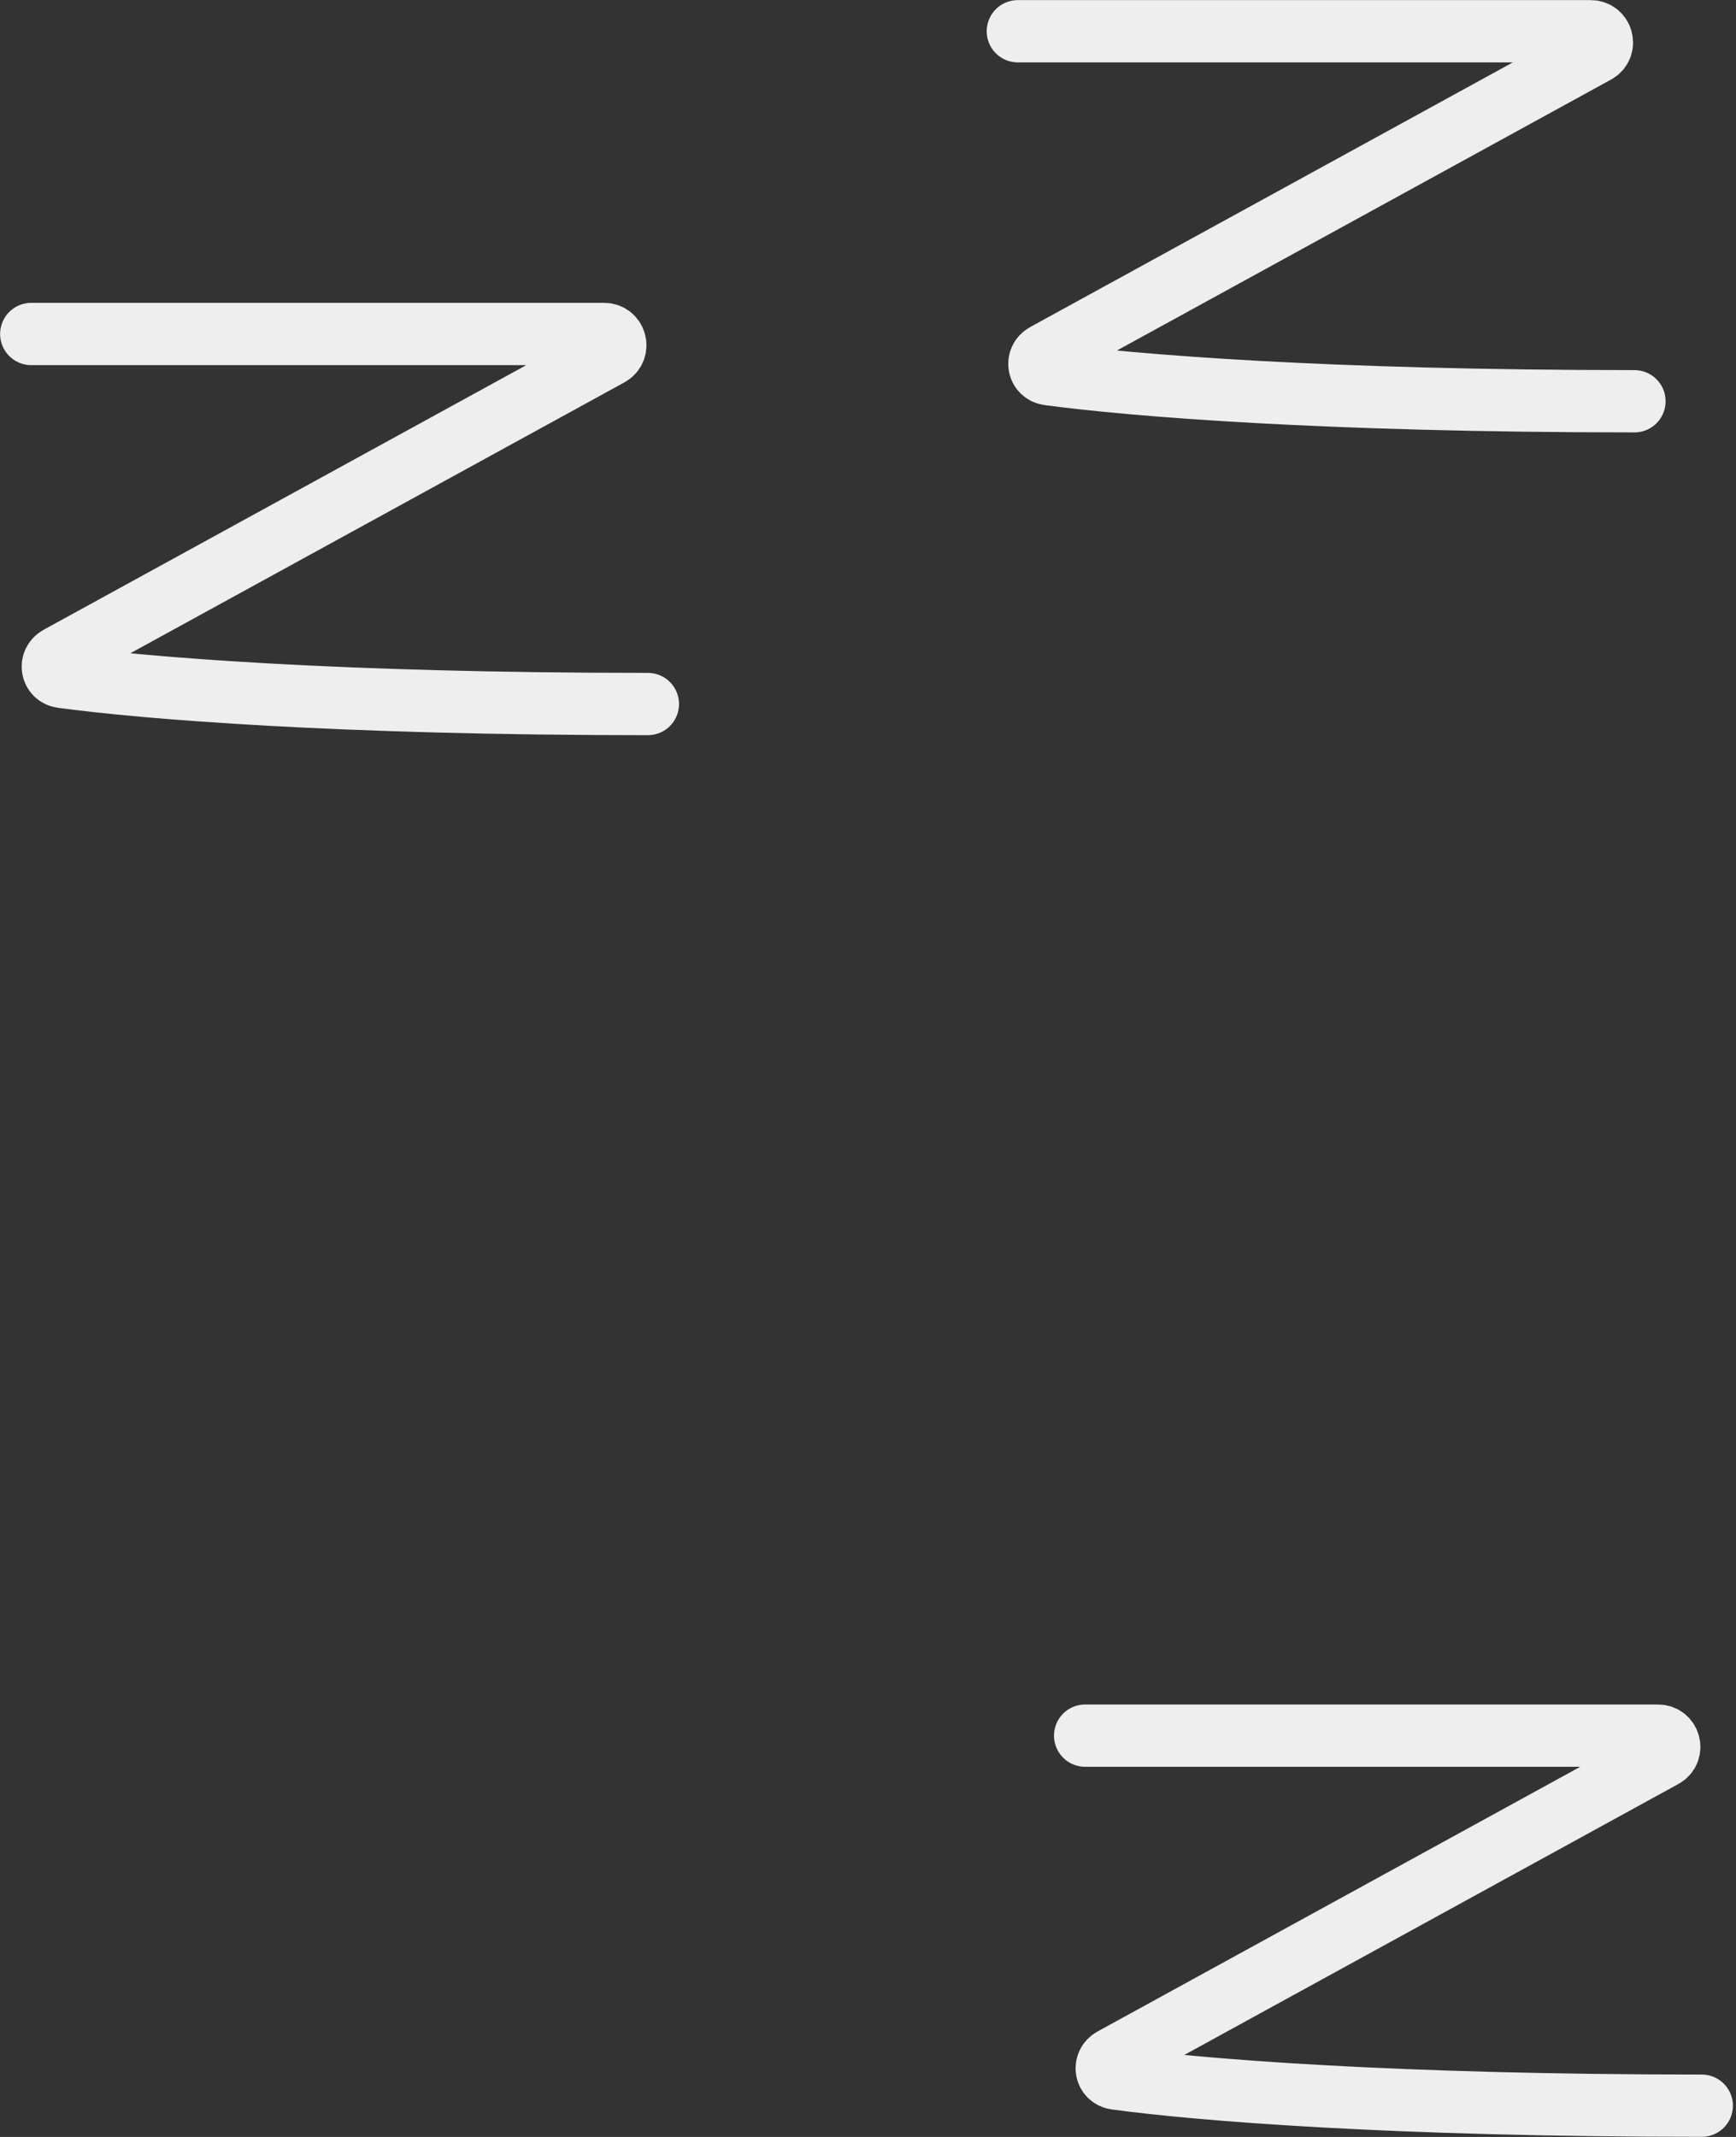 <svg width="39" height="48" viewBox="0 0 39 48" fill="none" xmlns="http://www.w3.org/2000/svg">
<rect x="0" y="0" width="39" height="48" fill="#333333" stroke="none"/>
<path d="M36.719 9.013C29.749 9.013 25.416 8.656 23.557 8.405C23.323 8.373 23.274 8.072 23.481 7.959L35.857 1.174C36.085 1.049 35.996 0.702 35.736 0.702H22.866" stroke="#EEEEEE" stroke-width="1.399" stroke-linecap="round"/>
<path d="M14.555 15.814C7.585 15.814 3.252 15.456 1.393 15.205C1.159 15.173 1.11 14.873 1.317 14.759L13.692 7.975C13.921 7.849 13.832 7.502 13.571 7.502H0.702" stroke="#EEEEEE" stroke-width="1.399" stroke-linecap="round"/>
<path d="M38.231 47.298C31.261 47.298 26.928 46.941 25.07 46.689C24.835 46.658 24.787 46.357 24.994 46.244L37.369 39.459C37.598 39.334 37.509 38.986 37.248 38.986H24.378" stroke="#EEEEEE" stroke-width="1.399" stroke-linecap="round"/>
</svg>
